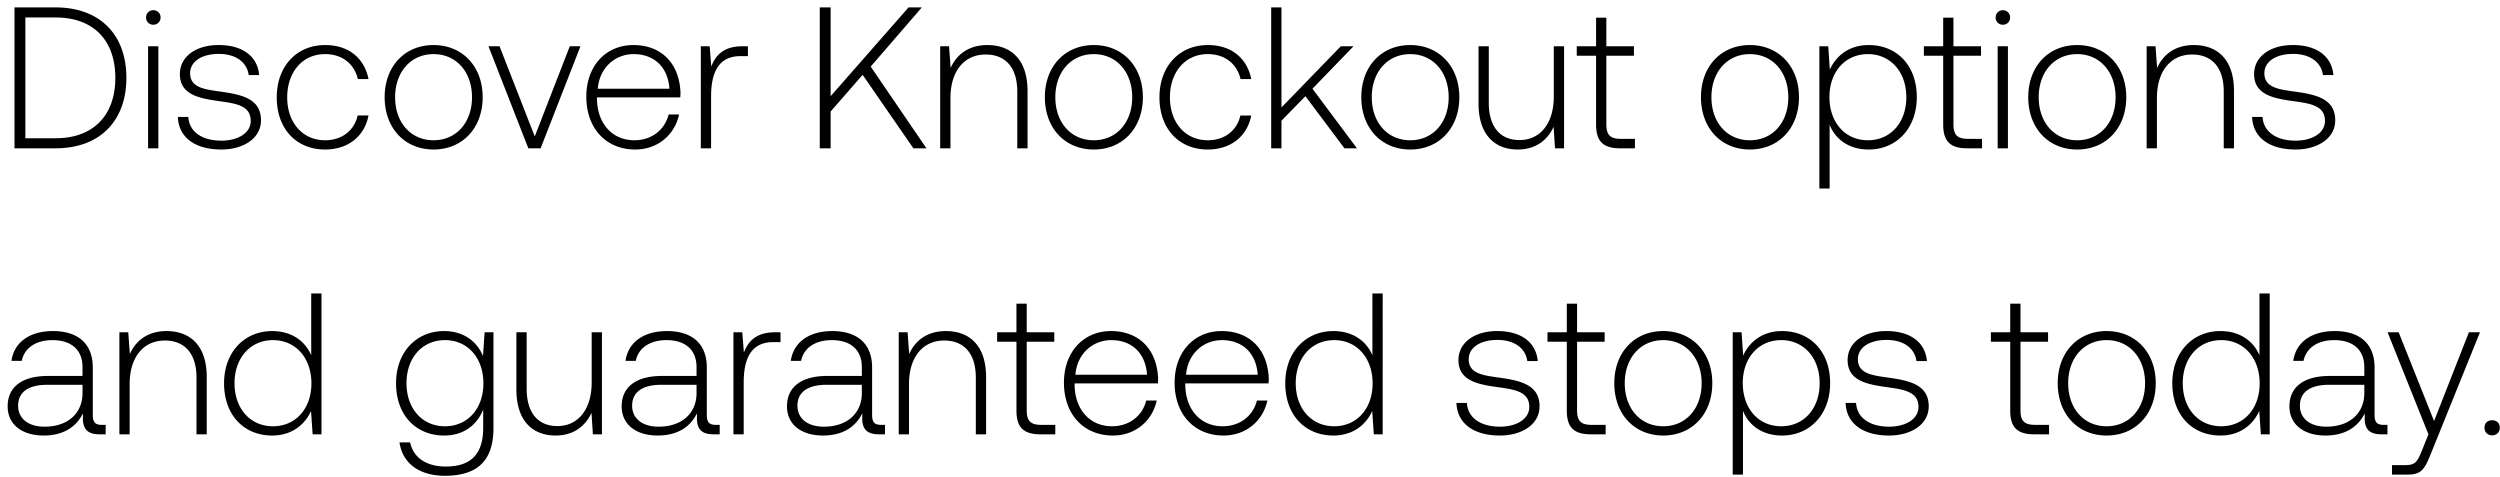 <svg width="236" height="45" viewBox="0 0 236 45" fill="none" xmlns="http://www.w3.org/2000/svg"><path d="M5.244 14c4.218 0 6.688-2.622 6.688-6.65 0-4.047-2.47-6.65-6.688-6.65H1.368V14h3.876zM2.394 1.65h2.85c3.629 0 5.643 2.204 5.643 5.7 0 3.477-2.014 5.7-5.643 5.7h-2.85V1.65zm12.08.684a.67.67 0 00.684-.684.67.67 0 00-.684-.684.67.67 0 00-.684.684.67.67 0 00.684.684zM13.98 14h.969V4.367h-.97V14zm2.81-2.964c.076 1.995 1.69 3.078 4.104 3.078 2.07 0 3.743-1.045 3.743-2.755 0-2.033-1.786-2.432-3.857-2.717-1.501-.209-2.831-.38-2.831-1.729 0-1.102 1.083-1.824 2.717-1.824 1.539 0 2.64.741 2.812 1.995h.988c-.171-1.881-1.71-2.831-3.8-2.831-2.147-.019-3.686 1.083-3.686 2.736 0 1.938 1.786 2.299 3.762 2.565 1.615.228 2.926.437 2.926 1.862 0 1.14-1.197 1.862-2.774 1.862-1.843 0-3.04-.855-3.116-2.242h-.988zm13.895 3.078c2.185 0 3.724-1.254 4.104-3.211h-1.026c-.323 1.425-1.482 2.337-3.078 2.337-2.11 0-3.572-1.653-3.572-4.047 0-2.394 1.444-4.085 3.572-4.085 1.615 0 2.755.912 3.097 2.356h1.007c-.4-1.995-1.9-3.211-4.085-3.211-2.717 0-4.58 2.014-4.58 4.94 0 2.964 1.844 4.921 4.56 4.921zm10.243 0c2.717 0 4.636-2.014 4.636-4.94 0-2.907-1.919-4.921-4.636-4.921s-4.617 2.014-4.617 4.921c0 2.926 1.9 4.94 4.617 4.94zm0-.874c-2.147 0-3.629-1.672-3.629-4.066 0-2.375 1.482-4.066 3.63-4.066 2.146 0 3.628 1.691 3.628 4.066 0 2.394-1.482 4.066-3.629 4.066zm8.946.76h1.16l3.761-9.633h-1.007l-3.306 8.512-3.325-8.512h-1.045L49.874 14zm10.091.114c2.11 0 3.724-1.368 4.142-3.306h-.988c-.38 1.501-1.653 2.432-3.23 2.432-2.147 0-3.496-1.634-3.534-3.876v-.171h7.866c0-.133.02-.285.02-.399-.096-2.869-1.863-4.541-4.447-4.541-2.64 0-4.446 2.014-4.446 4.864 0 3.021 1.881 4.997 4.617 4.997zm-3.534-5.738c.152-1.957 1.615-3.268 3.382-3.268 1.881 0 3.23 1.159 3.382 3.268h-6.764zM70.09 4.367c-1.786 0-2.546.855-2.945 1.919l-.152-1.919h-.836V14h.969V9.117c0-1.957.513-3.819 2.774-3.819h.703v-.931h-.513zM77.387 14h1.026v-3.477l3.02-3.458L86.223 14h1.235l-5.263-7.714L87.02.7h-1.254l-7.353 8.379V.7h-1.026V14zM93.2 4.253c-1.767 0-2.907.912-3.458 2.166l-.152-2.052h-.836V14h.97V9.25c0-2.508 1.272-4.104 3.324-4.104 1.862 0 2.983 1.216 2.983 3.496V14h.97V8.604c0-3.04-1.616-4.351-3.8-4.351zm10.052 9.861c2.717 0 4.636-2.014 4.636-4.94 0-2.907-1.919-4.921-4.636-4.921s-4.617 2.014-4.617 4.921c0 2.926 1.9 4.94 4.617 4.94zm0-.874c-2.147 0-3.629-1.672-3.629-4.066 0-2.375 1.482-4.066 3.629-4.066 2.147 0 3.629 1.691 3.629 4.066 0 2.394-1.482 4.066-3.629 4.066zm10.761.874c2.185 0 3.724-1.254 4.104-3.211h-1.026c-.323 1.425-1.482 2.337-3.078 2.337-2.109 0-3.572-1.653-3.572-4.047 0-2.394 1.444-4.085 3.572-4.085 1.615 0 2.755.912 3.097 2.356h1.007c-.399-1.995-1.9-3.211-4.085-3.211-2.717 0-4.579 2.014-4.579 4.94 0 2.964 1.843 4.921 4.56 4.921zm5.987-.114h.969v-2.603l2.261-2.318L126.917 14h1.178l-4.199-5.624 3.876-4.009h-1.197l-5.605 5.776V.7h-.969V14zm13.125.114c2.717 0 4.636-2.014 4.636-4.94 0-2.907-1.919-4.921-4.636-4.921s-4.617 2.014-4.617 4.921c0 2.926 1.9 4.94 4.617 4.94zm0-.874c-2.147 0-3.629-1.672-3.629-4.066 0-2.375 1.482-4.066 3.629-4.066 2.147 0 3.629 1.691 3.629 4.066 0 2.394-1.482 4.066-3.629 4.066zm13.554-4.142c0 2.527-1.254 4.123-3.249 4.123-1.786 0-2.888-1.216-2.888-3.515V4.367h-.969v5.396c0 3.021 1.577 4.351 3.705 4.351 1.71 0 2.831-.912 3.382-2.147l.133 2.033h.855V4.367h-.969v4.731zm3.991 2.66c0 1.539.627 2.242 2.261 2.242h1.406v-.893h-1.33c-1.007 0-1.368-.38-1.368-1.368V5.26h2.603v-.893h-2.603V1.669h-.969v2.698h-1.824v.893h1.824v6.498zm14.518 2.356c2.717 0 4.636-2.014 4.636-4.94 0-2.907-1.919-4.921-4.636-4.921s-4.617 2.014-4.617 4.921c0 2.926 1.9 4.94 4.617 4.94zm0-.874c-2.147 0-3.629-1.672-3.629-4.066 0-2.375 1.482-4.066 3.629-4.066 2.147 0 3.629 1.691 3.629 4.066 0 2.394-1.482 4.066-3.629 4.066zm11.216-8.987c-1.805 0-3.059.969-3.667 2.318l-.152-2.204h-.836V17.8h.969v-6.023c.551 1.406 1.862 2.337 3.686 2.337 2.641 0 4.541-2.014 4.541-4.94 0-3.021-1.9-4.921-4.541-4.921zm-.076 8.987c-2.147 0-3.629-1.672-3.629-4.085 0-2.356 1.482-4.047 3.629-4.047 2.147 0 3.629 1.691 3.629 4.066 0 2.394-1.482 4.066-3.629 4.066zm7.109-1.482c0 1.539.627 2.242 2.261 2.242h1.406v-.893h-1.33c-1.007 0-1.368-.38-1.368-1.368V5.26h2.603v-.893h-2.603V1.669h-.969v2.698h-1.824v.893h1.824v6.498zm5.635-9.424a.67.67 0 00.684-.684.67.67 0 00-.684-.684.67.67 0 00-.684.684.67.67 0 00.684.684zM188.579 14h.969V4.367h-.969V14zm7.504.114c2.717 0 4.636-2.014 4.636-4.94 0-2.907-1.919-4.921-4.636-4.921s-4.617 2.014-4.617 4.921c0 2.926 1.9 4.94 4.617 4.94zm0-.874c-2.147 0-3.629-1.672-3.629-4.066 0-2.375 1.482-4.066 3.629-4.066 2.147 0 3.629 1.691 3.629 4.066 0 2.394-1.482 4.066-3.629 4.066zm11.007-8.987c-1.767 0-2.907.912-3.458 2.166l-.152-2.052h-.836V14h.969V9.25c0-2.508 1.273-4.104 3.325-4.104 1.862 0 2.983 1.216 2.983 3.496V14h.969V8.604c0-3.04-1.615-4.351-3.8-4.351zm5.508 6.783c.076 1.995 1.691 3.078 4.104 3.078 2.071 0 3.743-1.045 3.743-2.755 0-2.033-1.786-2.432-3.857-2.717-1.501-.209-2.831-.38-2.831-1.729 0-1.102 1.083-1.824 2.717-1.824 1.539 0 2.641.741 2.812 1.995h.988c-.171-1.881-1.71-2.831-3.8-2.831-2.147-.019-3.686 1.083-3.686 2.736 0 1.938 1.786 2.299 3.762 2.565 1.615.228 2.926.437 2.926 1.862 0 1.14-1.197 1.862-2.774 1.862-1.843 0-3.04-.855-3.116-2.242h-.988zM9.614 40.107c-.57 0-.855-.19-.855-.931v-4.484c0-2.204-1.349-3.439-3.762-3.439-2.204 0-3.667 1.064-3.914 2.812h.969c.247-1.178 1.273-1.957 2.907-1.957 1.805 0 2.831.95 2.831 2.546v.836H4.522c-2.47 0-3.8 1.064-3.8 2.869 0 1.71 1.349 2.755 3.401 2.755 1.957 0 3.116-.893 3.705-2.09v.342C7.79 40.506 8.265 41 9.405 41h.57v-.893h-.361zM7.79 37.105c0 1.843-1.311 3.173-3.591 3.173-1.539 0-2.489-.779-2.489-1.976 0-1.273.95-1.976 2.736-1.976H7.79v.779zm7.927-5.852c-1.767 0-2.907.912-3.458 2.166l-.152-2.052h-.836V41h.969v-4.75c0-2.508 1.273-4.104 3.325-4.104 1.862 0 2.983 1.216 2.983 3.496V41h.969v-5.396c0-3.04-1.615-4.351-3.8-4.351zm13.662 2.28c-.589-1.368-1.881-2.28-3.686-2.28-2.641 0-4.541 2.014-4.541 4.921 0 3.04 1.9 4.94 4.541 4.94 1.805 0 3.059-.969 3.667-2.318L29.512 41h.836V27.7h-.969v5.833zm-3.61 6.707c-2.147 0-3.629-1.672-3.629-4.066 0-2.375 1.482-4.066 3.629-4.066 2.147 0 3.629 1.691 3.629 4.085 0 2.375-1.482 4.047-3.629 4.047zm19.826-6.631c-.589-1.425-1.88-2.356-3.667-2.356-2.64 0-4.54 1.995-4.54 4.921 0 3.04 1.9 4.94 4.54 4.94 1.805 0 3.078-.95 3.686-2.451v1.71c0 2.565-1.216 3.667-3.534 3.667-1.805 0-3.059-.817-3.363-2.28H37.71c.304 2.052 1.957 3.154 4.294 3.154 3.116 0 4.58-1.482 4.58-4.503v-9.044h-.837l-.152 2.242zm-3.59 6.631c-2.148 0-3.63-1.672-3.63-4.066s1.482-4.066 3.63-4.066c2.146 0 3.628 1.672 3.628 4.085 0 2.375-1.482 4.047-3.629 4.047zm13.85-4.142c0 2.527-1.254 4.123-3.25 4.123-1.785 0-2.887-1.216-2.887-3.515v-5.339h-.97v5.396c0 3.021 1.578 4.351 3.706 4.351 1.71 0 2.83-.912 3.382-2.147L55.969 41h.855v-9.633h-.97v4.731zm11.724 4.009c-.57 0-.855-.19-.855-.931v-4.484c0-2.204-1.35-3.439-3.762-3.439-2.204 0-3.667 1.064-3.914 2.812h.969c.247-1.178 1.273-1.957 2.907-1.957 1.805 0 2.83.95 2.83 2.546v.836h-3.267c-2.47 0-3.8 1.064-3.8 2.869 0 1.71 1.349 2.755 3.4 2.755 1.958 0 3.117-.893 3.706-2.09v.342C65.755 40.506 66.23 41 67.37 41h.57v-.893h-.361zm-1.824-3.002c0 1.843-1.311 3.173-3.591 3.173-1.54 0-2.49-.779-2.49-1.976 0-1.273.95-1.976 2.737-1.976h3.344v.779zm7.414-5.738c-1.786 0-2.546.855-2.945 1.919l-.152-1.919h-.836V41h.969v-4.883c0-1.957.513-3.819 2.774-3.819h.703v-.931h-.513zm10.014 8.74c-.57 0-.855-.19-.855-.931v-4.484c0-2.204-1.349-3.439-3.762-3.439-2.204 0-3.667 1.064-3.914 2.812h.97c.246-1.178 1.272-1.957 2.906-1.957 1.805 0 2.831.95 2.831 2.546v.836h-3.268c-2.47 0-3.8 1.064-3.8 2.869 0 1.71 1.35 2.755 3.401 2.755 1.957 0 3.116-.893 3.705-2.09v.342c-.038 1.14.437 1.634 1.577 1.634h.57v-.893h-.36zm-1.824-3.002c0 1.843-1.31 3.173-3.59 3.173-1.54 0-2.49-.779-2.49-1.976 0-1.273.95-1.976 2.736-1.976h3.344v.779zm7.927-5.852c-1.767 0-2.907.912-3.458 2.166l-.152-2.052h-.836V41h.97v-4.75c0-2.508 1.272-4.104 3.324-4.104 1.862 0 2.983 1.216 2.983 3.496V41h.97v-5.396c0-3.04-1.616-4.351-3.8-4.351zm6.667 7.505c0 1.539.627 2.242 2.26 2.242h1.407v-.893h-1.33c-1.007 0-1.368-.38-1.368-1.368V32.26h2.603v-.893h-2.603v-2.698h-.97v2.698H94.13v.893h1.824v6.498zm9.1 2.356c2.109 0 3.724-1.368 4.142-3.306h-.988c-.38 1.501-1.653 2.432-3.23 2.432-2.147 0-3.496-1.634-3.534-3.876v-.171h7.866c0-.133.019-.285.019-.399-.095-2.869-1.862-4.541-4.446-4.541-2.641 0-4.446 2.014-4.446 4.864 0 3.021 1.881 4.997 4.617 4.997zm-3.534-5.738c.152-1.957 1.615-3.268 3.382-3.268 1.881 0 3.23 1.159 3.382 3.268h-6.764zm13.981 5.738c2.109 0 3.724-1.368 4.142-3.306h-.988c-.38 1.501-1.653 2.432-3.23 2.432-2.147 0-3.496-1.634-3.534-3.876v-.171h7.866c0-.133.019-.285.019-.399-.095-2.869-1.862-4.541-4.446-4.541-2.641 0-4.446 2.014-4.446 4.864 0 3.021 1.881 4.997 4.617 4.997zm-3.534-5.738c.152-1.957 1.615-3.268 3.382-3.268 1.881 0 3.23 1.159 3.382 3.268h-6.764zm17.59-1.843c-.589-1.368-1.881-2.28-3.686-2.28-2.641 0-4.541 2.014-4.541 4.921 0 3.04 1.9 4.94 4.541 4.94 1.805 0 3.059-.969 3.667-2.318l.152 2.204h.836V27.7h-.969v5.833zm-3.61 6.707c-2.147 0-3.629-1.672-3.629-4.066 0-2.375 1.482-4.066 3.629-4.066 2.147 0 3.629 1.691 3.629 4.085 0 2.375-1.482 4.047-3.629 4.047zm11.542-2.204c.076 1.995 1.691 3.078 4.104 3.078 2.071 0 3.743-1.045 3.743-2.755 0-2.033-1.786-2.432-3.857-2.717-1.501-.209-2.831-.38-2.831-1.729 0-1.102 1.083-1.824 2.717-1.824 1.539 0 2.641.741 2.812 1.995h.988c-.171-1.881-1.71-2.831-3.8-2.831-2.147-.019-3.686 1.083-3.686 2.736 0 1.938 1.786 2.299 3.762 2.565 1.615.228 2.926.437 2.926 1.862 0 1.14-1.197 1.862-2.774 1.862-1.843 0-3.04-.855-3.116-2.242h-.988zm10.418.722c0 1.539.627 2.242 2.261 2.242h1.406v-.893h-1.33c-1.007 0-1.368-.38-1.368-1.368V32.26h2.603v-.893h-2.603v-2.698h-.969v2.698h-1.824v.893h1.824v6.498zm9.1 2.356c2.717 0 4.636-2.014 4.636-4.94 0-2.907-1.919-4.921-4.636-4.921s-4.617 2.014-4.617 4.921c0 2.926 1.9 4.94 4.617 4.94zm0-.874c-2.147 0-3.629-1.672-3.629-4.066 0-2.375 1.482-4.066 3.629-4.066 2.147 0 3.629 1.691 3.629 4.066 0 2.394-1.482 4.066-3.629 4.066zm11.217-8.987c-1.805 0-3.059.969-3.667 2.318l-.152-2.204h-.836V44.8h.969v-6.023c.551 1.406 1.862 2.337 3.686 2.337 2.641 0 4.541-2.014 4.541-4.94 0-3.021-1.9-4.921-4.541-4.921zm-.076 8.987c-2.147 0-3.629-1.672-3.629-4.085 0-2.356 1.482-4.047 3.629-4.047 2.147 0 3.629 1.691 3.629 4.066 0 2.394-1.482 4.066-3.629 4.066zm6.079-2.204c.076 1.995 1.691 3.078 4.104 3.078 2.071 0 3.743-1.045 3.743-2.755 0-2.033-1.786-2.432-3.857-2.717-1.501-.209-2.831-.38-2.831-1.729 0-1.102 1.083-1.824 2.717-1.824 1.539 0 2.641.741 2.812 1.995h.988c-.171-1.881-1.71-2.831-3.8-2.831-2.147-.019-3.686 1.083-3.686 2.736 0 1.938 1.786 2.299 3.762 2.565 1.615.228 2.926.437 2.926 1.862 0 1.14-1.197 1.862-2.774 1.862-1.843 0-3.04-.855-3.116-2.242h-.988zm15.539.722c0 1.539.627 2.242 2.261 2.242h1.406v-.893h-1.33c-1.007 0-1.368-.38-1.368-1.368V32.26h2.603v-.893h-2.603v-2.698h-.969v2.698h-1.824v.893h1.824v6.498zm9.101 2.356c2.717 0 4.636-2.014 4.636-4.94 0-2.907-1.919-4.921-4.636-4.921s-4.617 2.014-4.617 4.921c0 2.926 1.9 4.94 4.617 4.94zm0-.874c-2.147 0-3.629-1.672-3.629-4.066 0-2.375 1.482-4.066 3.629-4.066 2.147 0 3.629 1.691 3.629 4.066 0 2.394-1.482 4.066-3.629 4.066zm14.427-6.707c-.589-1.368-1.881-2.28-3.686-2.28-2.641 0-4.541 2.014-4.541 4.921 0 3.04 1.9 4.94 4.541 4.94 1.805 0 3.059-.969 3.667-2.318l.152 2.204h.836V27.7h-.969v5.833zm-3.61 6.707c-2.147 0-3.629-1.672-3.629-4.066 0-2.375 1.482-4.066 3.629-4.066 2.147 0 3.629 1.691 3.629 4.085 0 2.375-1.482 4.047-3.629 4.047zm15.332-.133c-.57 0-.855-.19-.855-.931v-4.484c0-2.204-1.349-3.439-3.762-3.439-2.204 0-3.667 1.064-3.914 2.812h.969c.247-1.178 1.273-1.957 2.907-1.957 1.805 0 2.831.95 2.831 2.546v.836h-3.268c-2.47 0-3.8 1.064-3.8 2.869 0 1.71 1.349 2.755 3.401 2.755 1.957 0 3.116-.893 3.705-2.09v.342c-.038 1.14.437 1.634 1.577 1.634h.57v-.893h-.361zm-1.824-3.002c0 1.843-1.311 3.173-3.591 3.173-1.539 0-2.489-.779-2.489-1.976 0-1.273.95-1.976 2.736-1.976h3.344v.779zM229.245 41l-.627 1.558c-.437 1.064-.608 1.349-1.596 1.349h-1.216v.893h1.482c1.292 0 1.596-.494 2.204-2.014l4.617-11.419h-1.045l-3.287 8.379-3.344-8.379h-1.045L229.245 41zm5.292-.627c0 .437.304.722.722.722s.722-.285.722-.722-.304-.703-.722-.703-.722.266-.722.703z" fill="#000"/></svg>